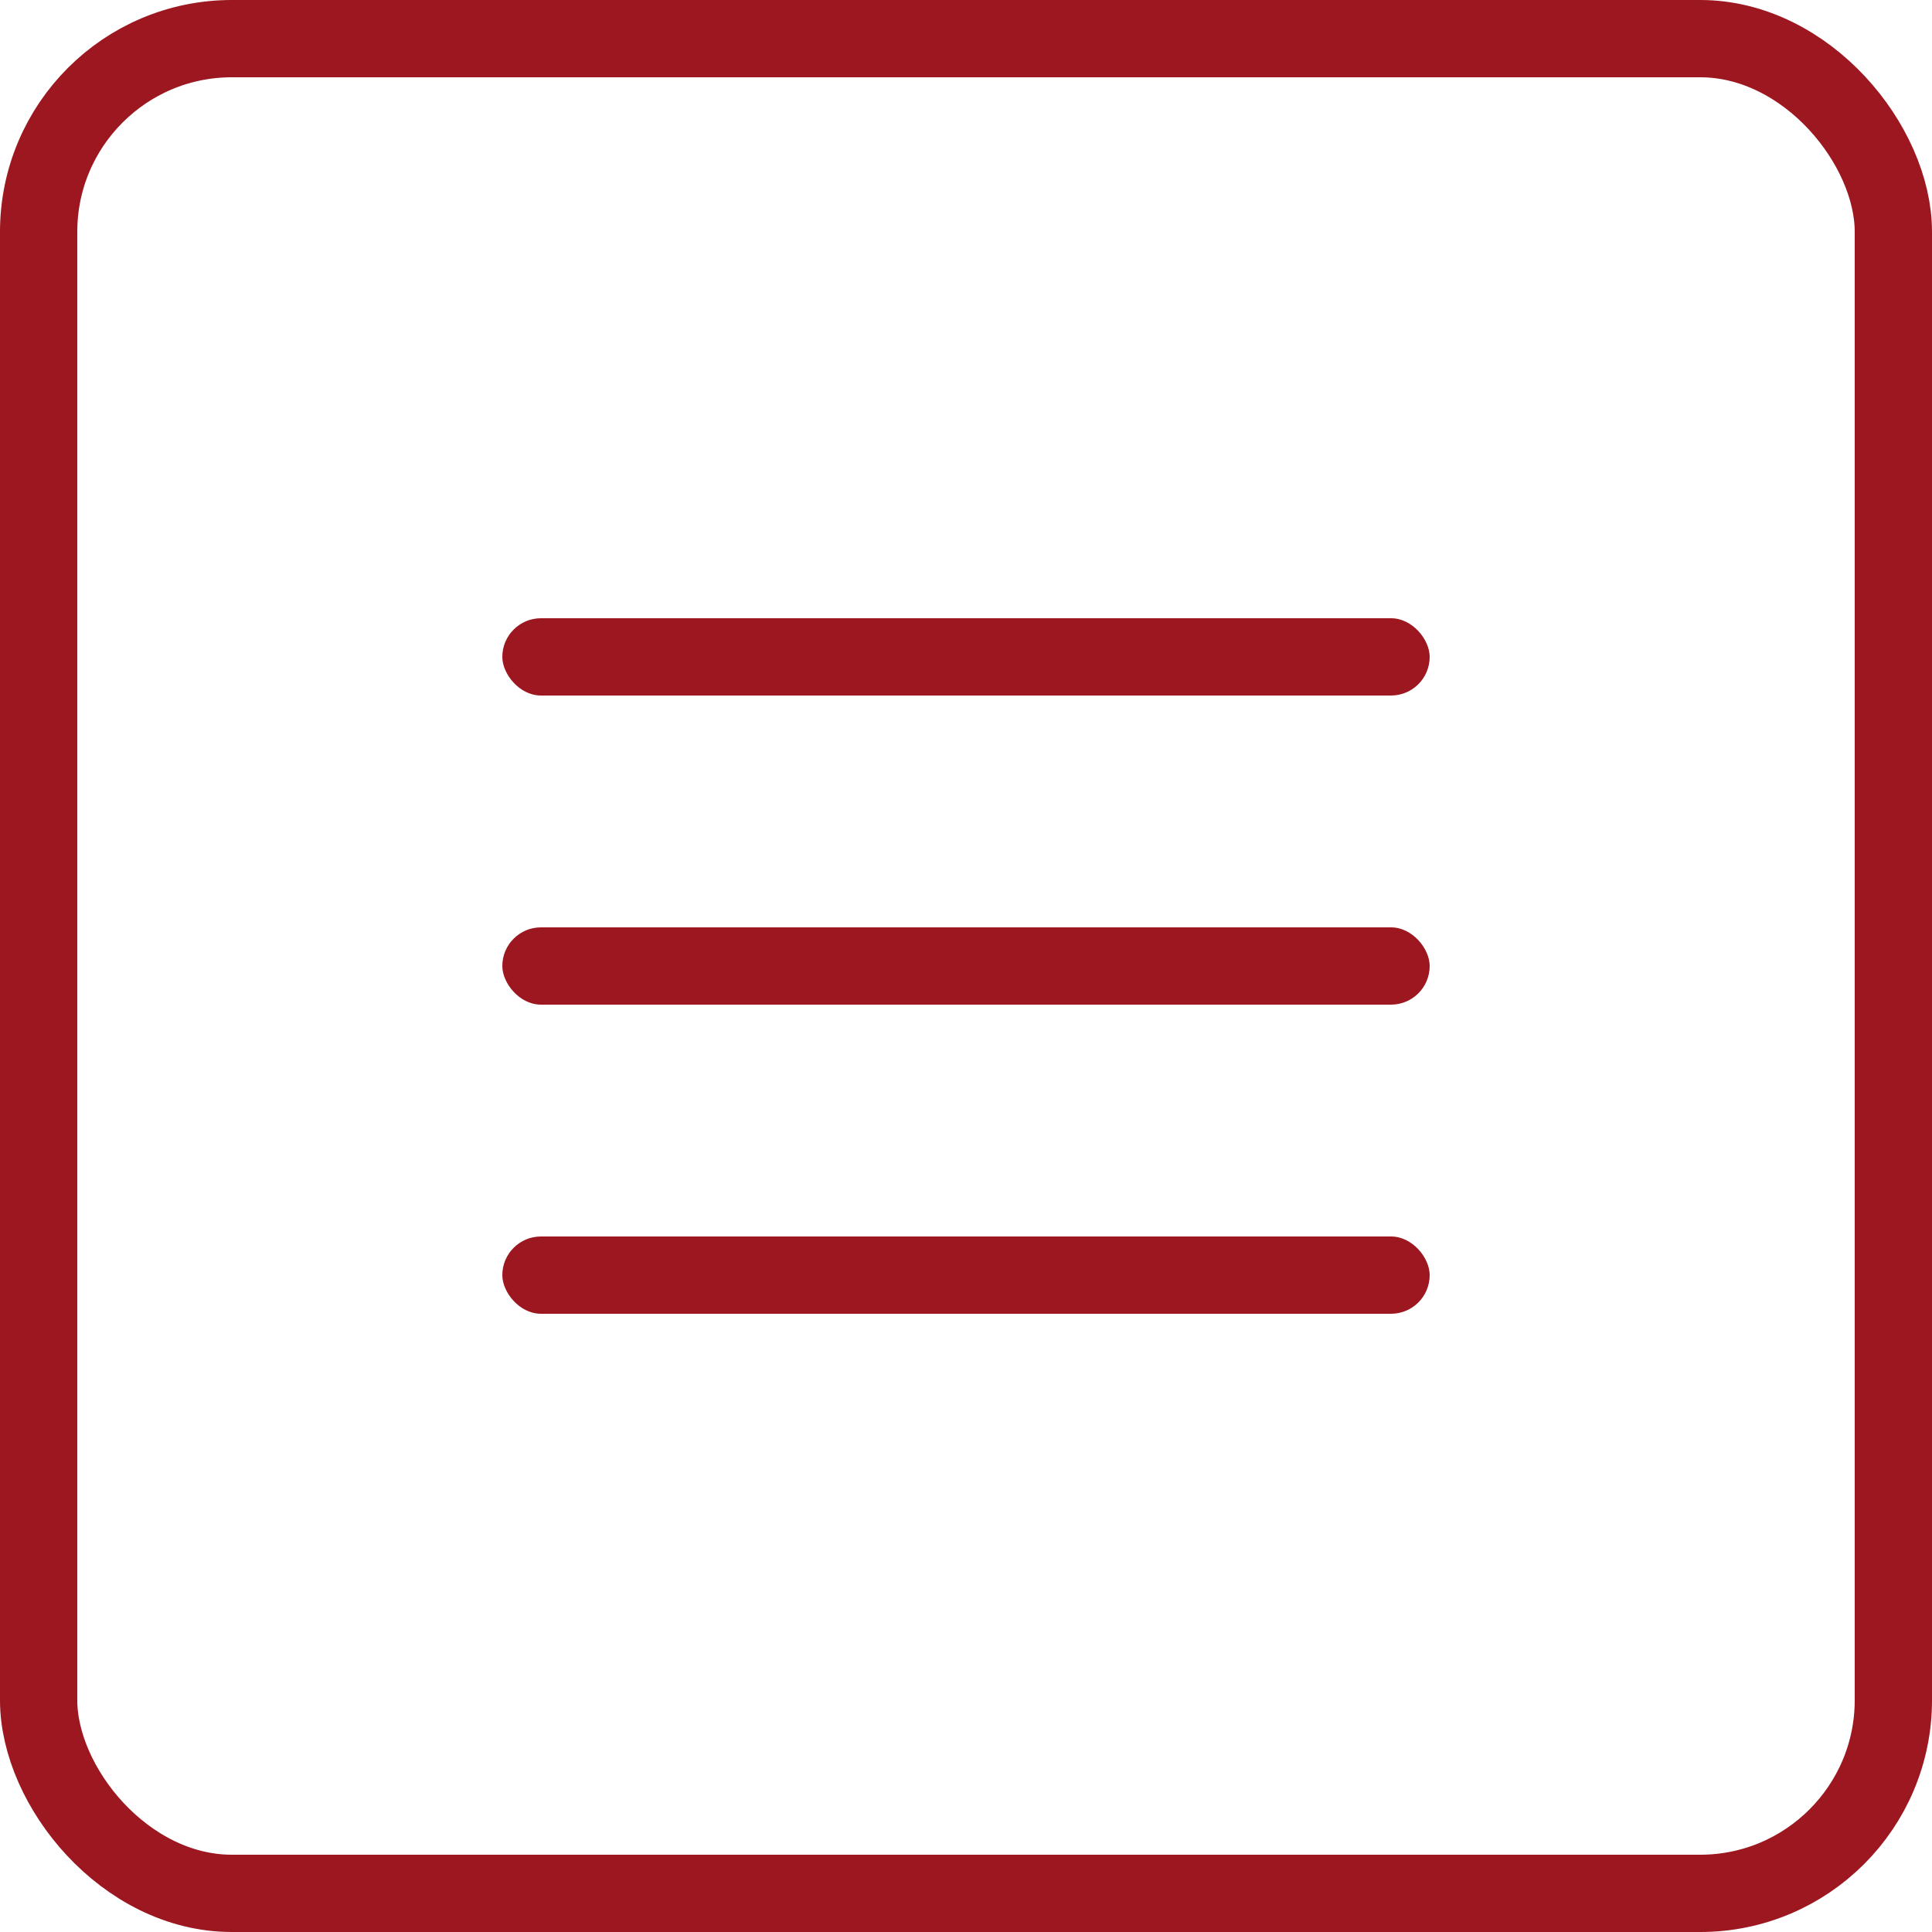 <svg width="50" height="50" viewBox="0 0 50 50" fill="none" xmlns="http://www.w3.org/2000/svg">
<rect x="1" y="1" width="48" height="48" rx="5" stroke="#9C171F" stroke-width="2"/>
<rect x="13" y="16" width="24" height="2" rx="1" fill="#9C171F"/>
<rect x="13" y="24" width="24" height="2" rx="1" fill="#9C171F"/>
<rect x="13" y="32" width="24" height="2" rx="1" fill="#9C171F"/>
</svg>
